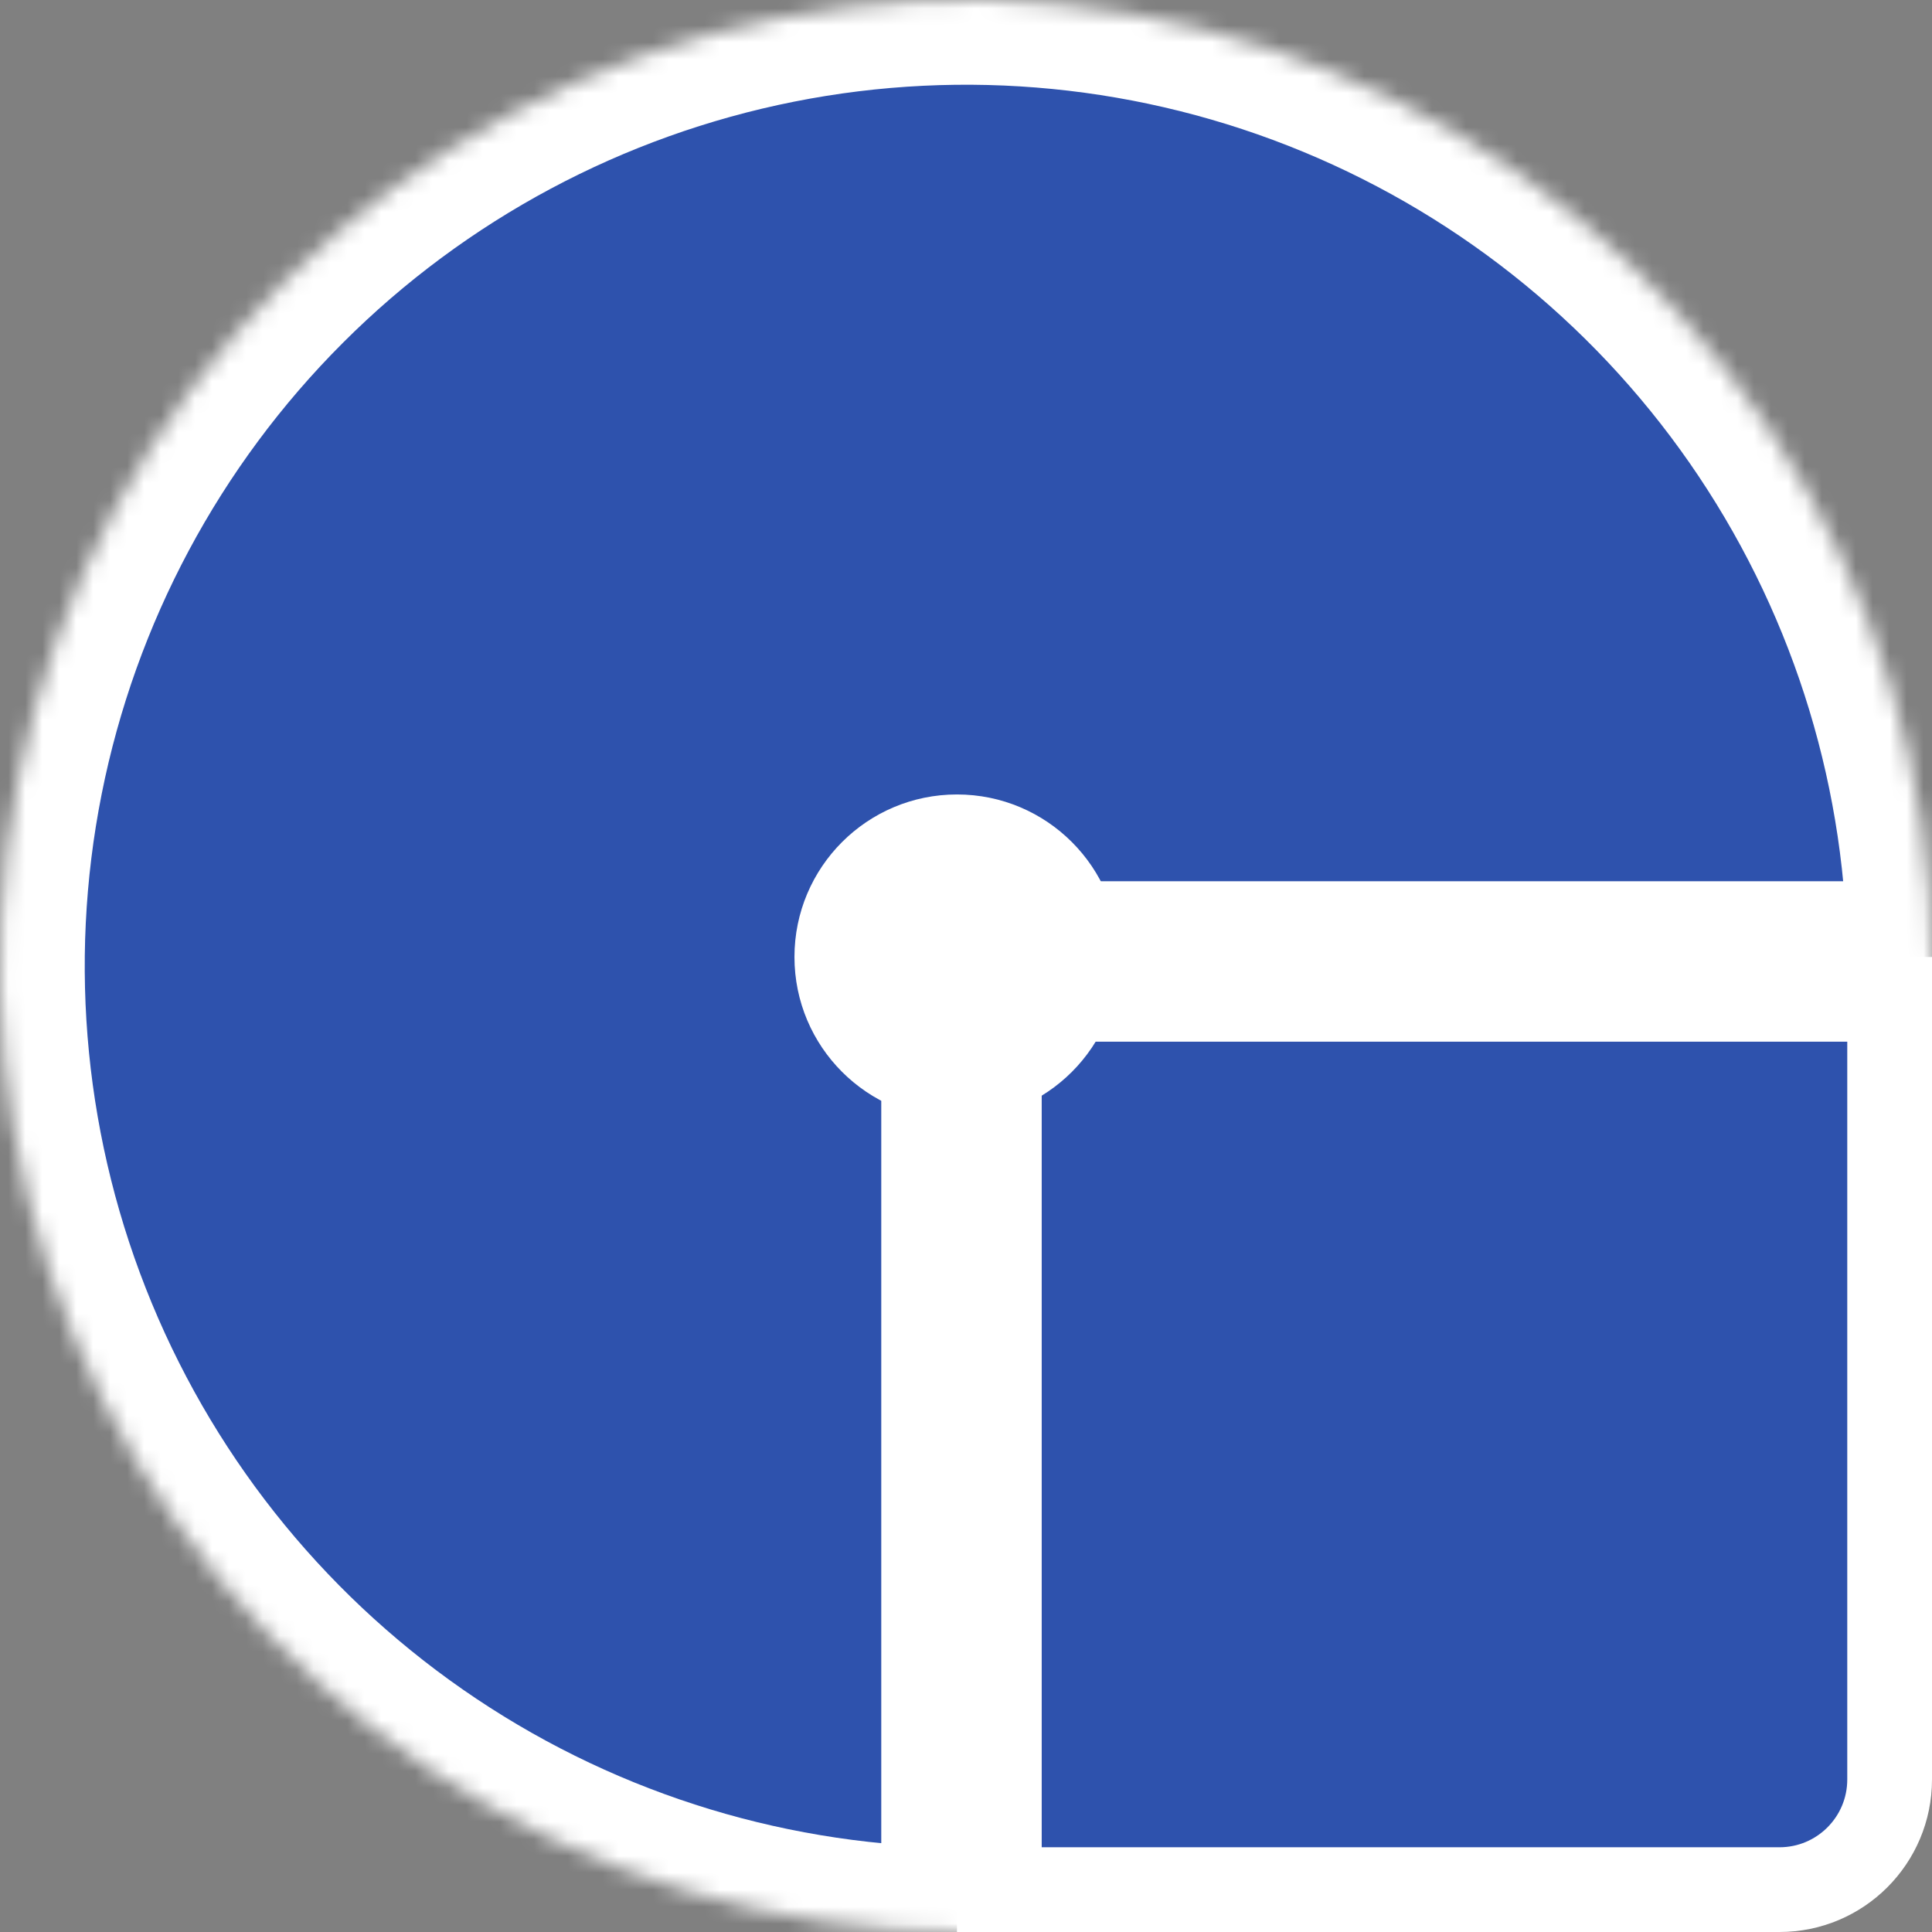<svg width="114" height="114" viewBox="0 0 114 114" fill="none" xmlns="http://www.w3.org/2000/svg">
<rect x="0" y="0" width="114" height="114" fill="#808080" stroke="none"/>
<mask id="path-1-inside-1_761_2767" fill="white">
<path d="M114 57C114 45.727 110.657 34.706 104.394 25.332C98.13 15.959 89.228 8.653 78.813 4.339C68.398 0.025 56.937 -1.104 45.88 1.095C34.823 3.295 24.666 8.723 16.695 16.695C8.723 24.666 3.295 34.823 1.095 45.88C-1.104 56.937 0.025 68.398 4.339 78.813C8.653 89.228 15.959 98.13 25.332 104.394C34.706 110.657 45.727 114 57 114L57 57H114Z"/>
</mask>
<path d="M114 57C114 45.727 110.657 34.706 104.394 25.332C98.13 15.959 89.228 8.653 78.813 4.339C68.398 0.025 56.937 -1.104 45.88 1.095C34.823 3.295 24.666 8.723 16.695 16.695C8.723 24.666 3.295 34.823 1.095 45.88C-1.104 56.937 0.025 68.398 4.339 78.813C8.653 89.228 15.959 98.13 25.332 104.394C34.706 110.657 45.727 114 57 114L57 57H114Z" fill="#2E52AD" stroke="white" stroke-width="10" mask="url(#path-1-inside-1_761_2767)"/>
<path d="M58.967 58.967H111.5V105C111.5 108.59 108.59 111.5 105 111.5H58.967V58.967Z" fill="#2E52AD" stroke="white" stroke-width="5"/>
<circle cx="56.467" cy="56.467" r="9.589" fill="white"/>
</svg>
